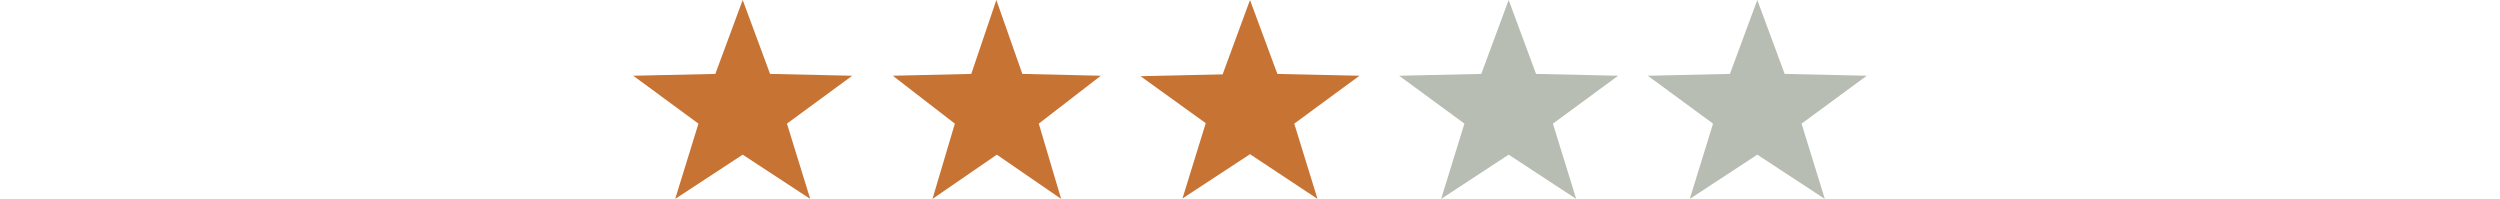 <?xml version="1.0" encoding="utf-8"?>
<!-- Generator: Adobe Illustrator 24.2.3, SVG Export Plug-In . SVG Version: 6.00 Build 0)  -->
<svg version="1.1" id="圖層_1" xmlns="http://www.w3.org/2000/svg" xmlns:xlink="http://www.w3.org/1999/xlink" x="0px" y="0px"
	 viewBox="0 0 548 43.6" style="enable-background:new 0 0 548 43.6;" xml:space="preserve">
<style type="text/css">
	.st0{display:none;}
	.st1{display:inline;}
	.st2{fill:#353535;}
	.st3{display:inline;fill:#F3F4F4;}
	.st4{fill:#C77334;}
	.st5{fill:#B7BDB3;}
</style>
<g id="圖層_1_1_" class="st0">
	<g transform="translate(0,1230) scale(0.1,-0.1)" class="st1">
		<path class="st2" d="M1567.2,16796.1c-2.3-2.3-57.6-7.7-123-12.3c-810-57.6-1547.7-331.2-2177.1-805.4
			c-286.6-216.7-577.9-510.3-797.7-805.4c-440.2-591.6-714.6-1315.5-774.5-2044c-4.6-54.6-12.3-141.4-16.9-192.1
			c-13.8-139.9-1.5-395.8,32.3-664.7c86.1-693.2,348.1-1349.4,760-1902c123-166,225.9-284.3,384.2-441.9
			c326.6-326.6,666.3-571,1072-768.5c434.2-211.3,844.6-328.1,1367.9-389.6c167.5-19.2,634-19.2,806.9,0
			c314.3,35.3,573.3,89.9,851.5,179.1c379.6,122.2,807.7,339.7,1114.3,565.6c49.2,36.1,53,37.7,69.2,26.9
			c9.2-6.1,285.1-260.5,613.2-564.1C6036.7,7786.5,6318.7,7526,6357.1,7497.6c53.8-41.5,164.5-93.8,239.8-114.5
			c50.7-13.8,82.2-16.9,180.6-16.9c137.6,0,198.3,13.1,305.9,64.6c81.5,39.2,123.7,67.6,189,129.9c65.3,63,110.7,125.3,150.6,209
			c50.7,106.8,63.8,169.1,64.6,302.8c0.8,136.8-13.8,204.4-68.4,315.1c-67.6,137.6,89.1-13.1-1769.8,1705.2
			c-300.5,278.2-547.2,510.3-547.2,514.9c0,4.6,27.7,55.3,62.2,112.2c78.4,131.4,206.7,392.7,266.7,541.8
			c292.8,733.1,366.6,1530.8,212.1,2301.6c-222.9,1116.6-891.4,2066.4-1872,2659.7c-136.8,83-426.5,225.2-582.5,285.9
			c-462.6,181.4-936.8,274.3-1467.8,287.4C1638.7,16798.4,1569.5,16798.4,1567.2,16796.1z M2028.3,15349.8
			c477.2-64.6,917.6-252.1,1287.2-547.2c46.9-36.9,134.5-116,195.2-175.2c353.5-344.3,593.3-756.9,710.8-1221.9
			c55.3-218.2,76.8-401.9,76.1-641.7c-0.8-378.9-73.8-717.8-228.2-1058.2c-186-411.1-496.4-786.9-874.5-1057.4
			c-325.8-232.8-712.4-386.5-1135.8-452.6c-98.4-15.4-140.6-16.9-357.3-16.9c-216.7,0-259,1.5-357.3,16.9
			c-297.4,46.9-521,116-780,243.6c-170.6,83.8-282.8,152.2-421.9,256.7c-567.9,428-926.8,1043.6-1022.8,1752.9
			c-17.7,126.8-23.1,389.6-12.3,523.3c85.3,1009.8,735.4,1872,1683.7,2233.2c212.9,80.7,441.9,132.2,710.8,159.1
			C1581.1,15372.1,1936.9,15362.9,2028.3,15349.8z"/>
	</g>
</g>
<g id="圖層_2_1_" class="st0">
	<path id="Path_667" class="st3" d="M258,310.2l-45.3-41.5C51.9,121.9-54.3,25.1-54.3-93.7c-1.2-94.2,74.1-171.6,168.4-172.8
		c1.1,0,2.3,0,3.4,0c54.2,0.5,105.4,24.4,140.5,65.7c35.1-41.3,86.3-65.2,140.5-65.7c94.2-0.6,171.1,75.2,171.8,169.5
		c0,1.1,0,2.3,0,3.4c0,118.8-106.2,215.6-267,362.7L258,310.2z"/>
</g>
<path id="Polygon_5" class="st4" d="M162.8,0l6,16.2l18,0.4l-14.3,10.5l5.1,16.5l-14.8-9.7L148,43.6l5.1-16.5l-14.3-10.5l18-0.4
	L162.8,0z"/>
<path id="Polygon_5-2" class="st4" d="M218.4,0l5.7,16.2l17.2,0.4l-13.6,10.5l4.9,16.5l-14.1-9.7l-14.1,9.7l4.9-16.5l-13.6-10.5
	l17.2-0.4L218.4,0z"/>
<path id="Polygon_5-3" class="st4" d="M274,0l6,16.2l18,0.4l-14.3,10.5l5.1,16.5L274,33.8l-14.8,9.7l5.1-16.5L250,16.7l18-0.4L274,0
	z"/>
<path id="Polygon_5-4" class="st5" d="M330.7,0l6,16.2l18,0.4l-14.3,10.5l5.1,16.5l-14.8-9.7l-14.8,9.7l5.1-16.5l-14.3-10.5l18-0.4
	L330.7,0z"/>
<path id="Polygon_5-5" class="st5" d="M385.2,0l6,16.2l18,0.4l-14.3,10.5l5.1,16.5l-14.8-9.7l-14.8,9.7l5.1-16.5l-14.3-10.5l18-0.4
	L385.2,0z"/>
</svg>
